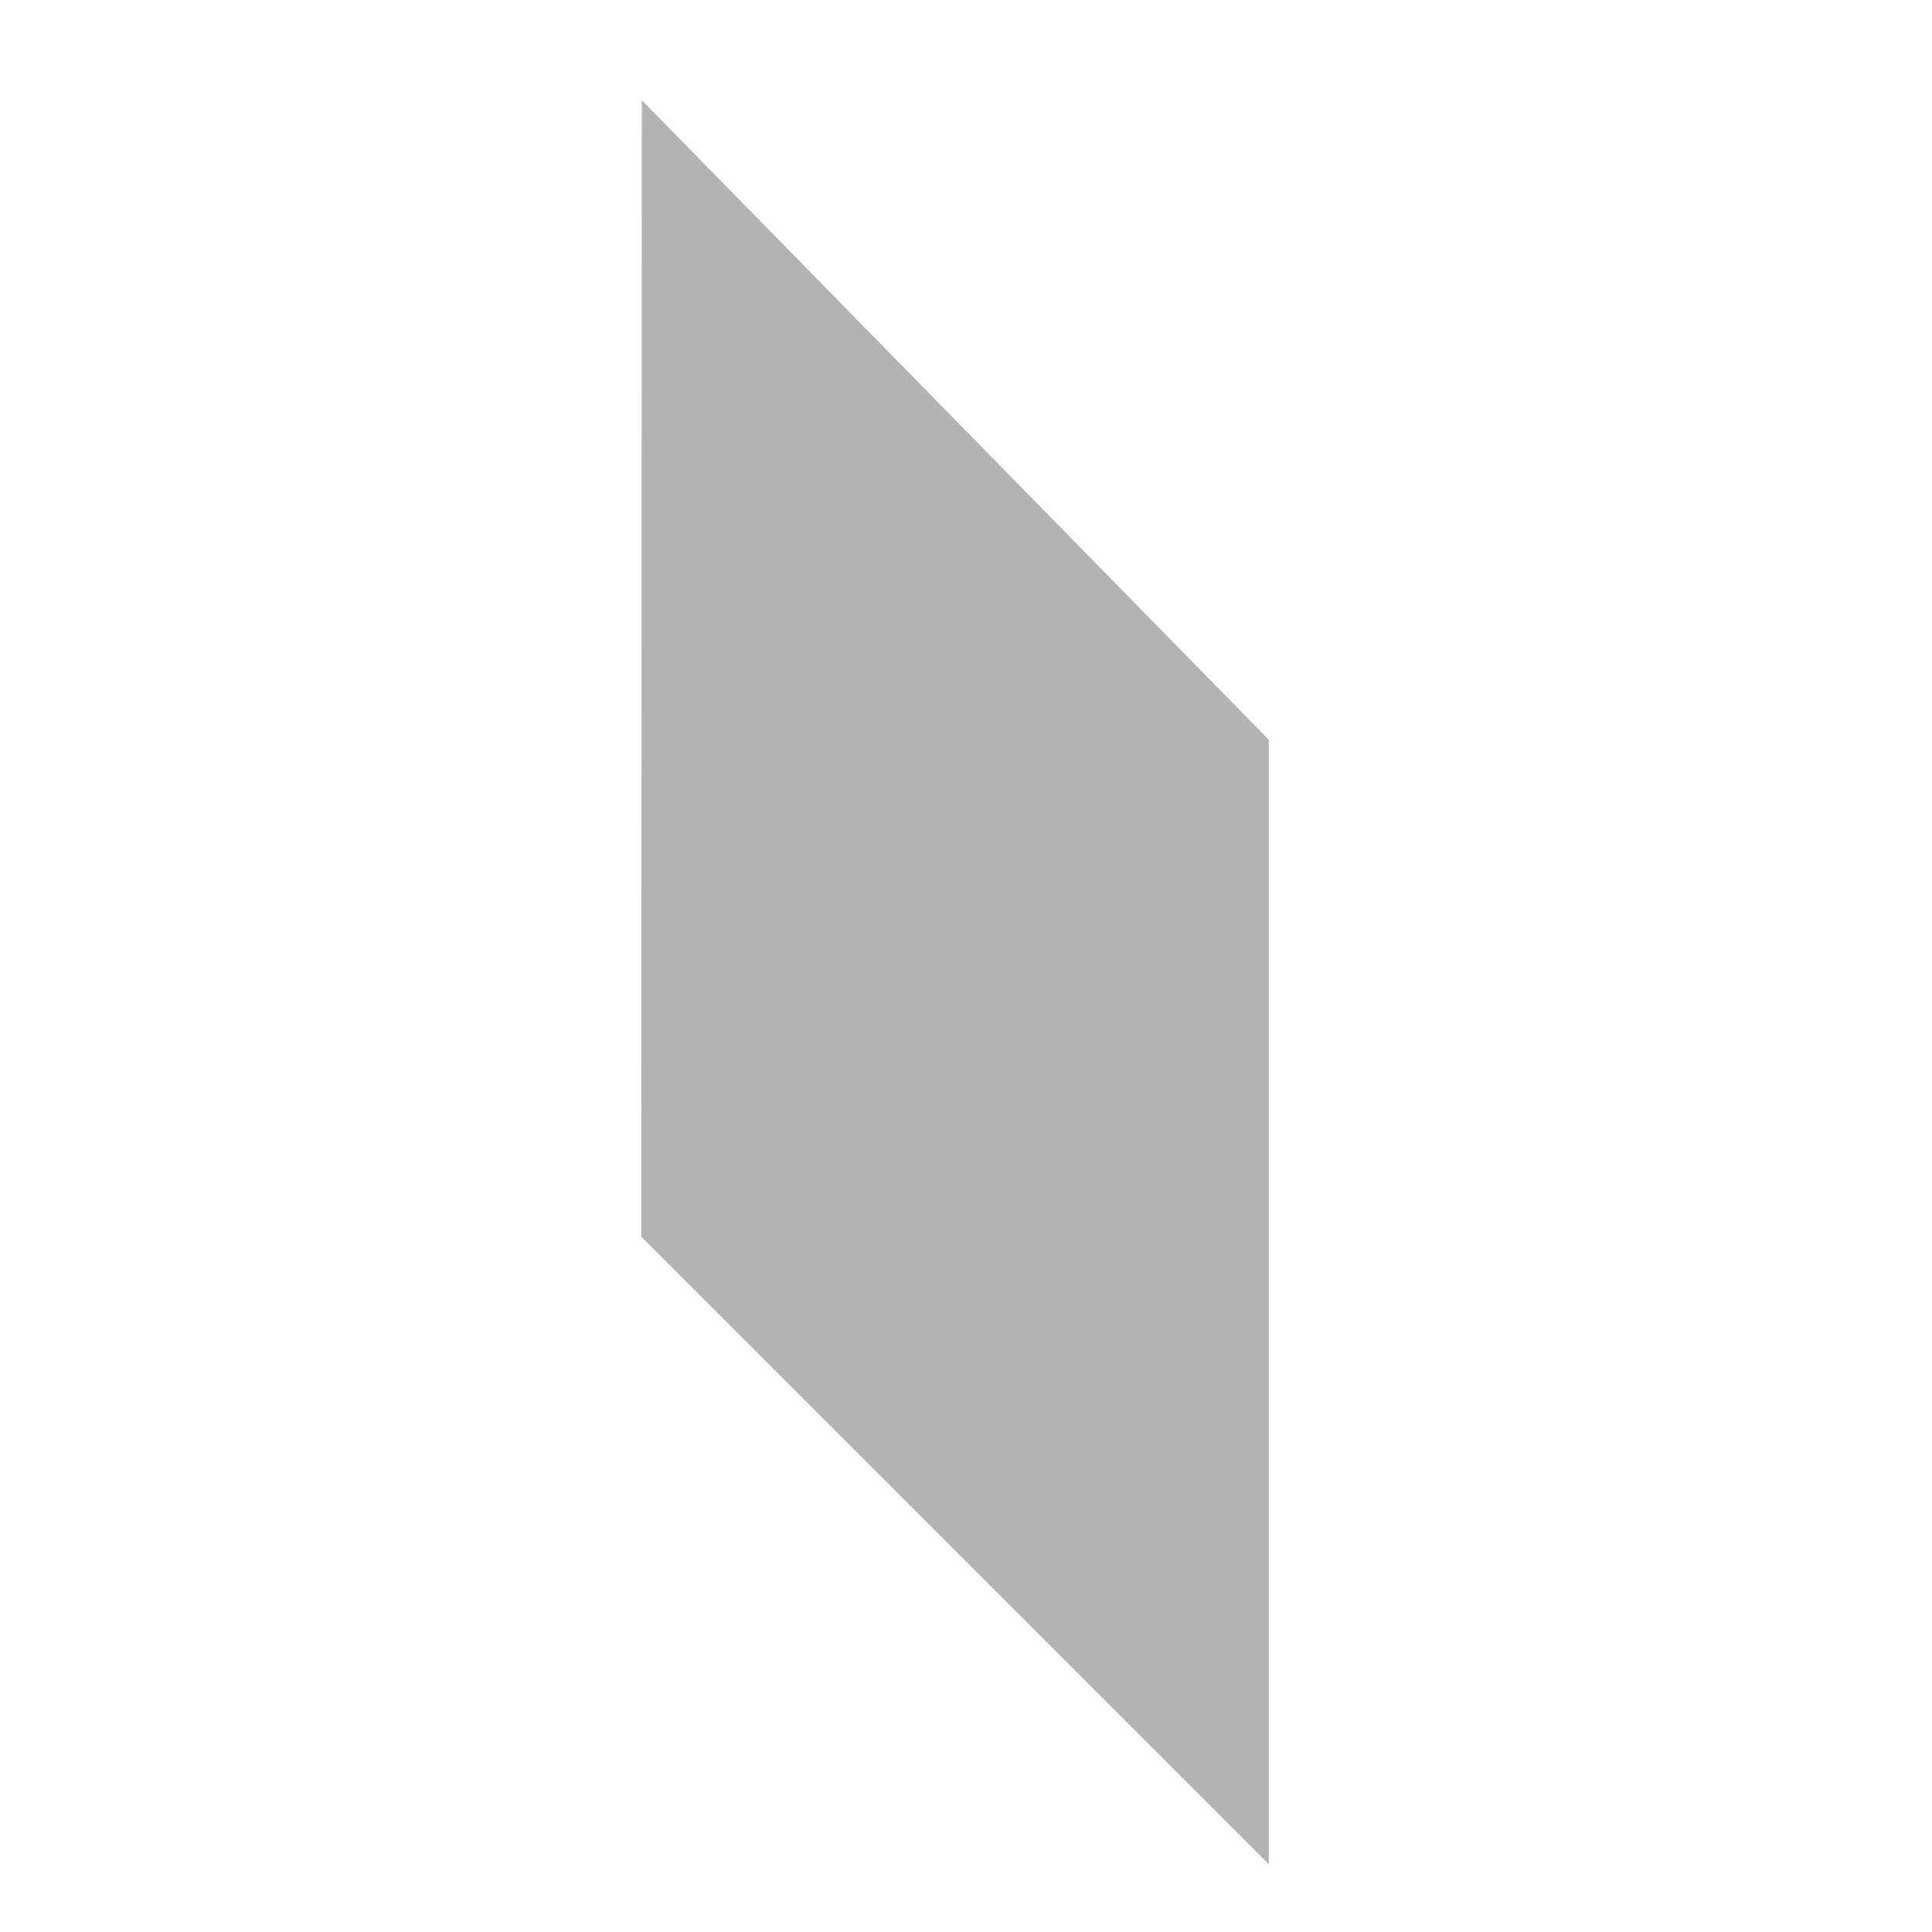 <?xml version="1.0" encoding="UTF-8"?>
<!-- Created with Inkscape (http://www.inkscape.org/) -->
<svg width="96" height="96" version="1.1" viewBox="0 0 25.4 25.4" xmlns="http://www.w3.org/2000/svg">
 <path d="m8.438 1.318 8.243 8.408v14.783l-8.25-8.25z" fill="#b3b3b3"/>
</svg>
